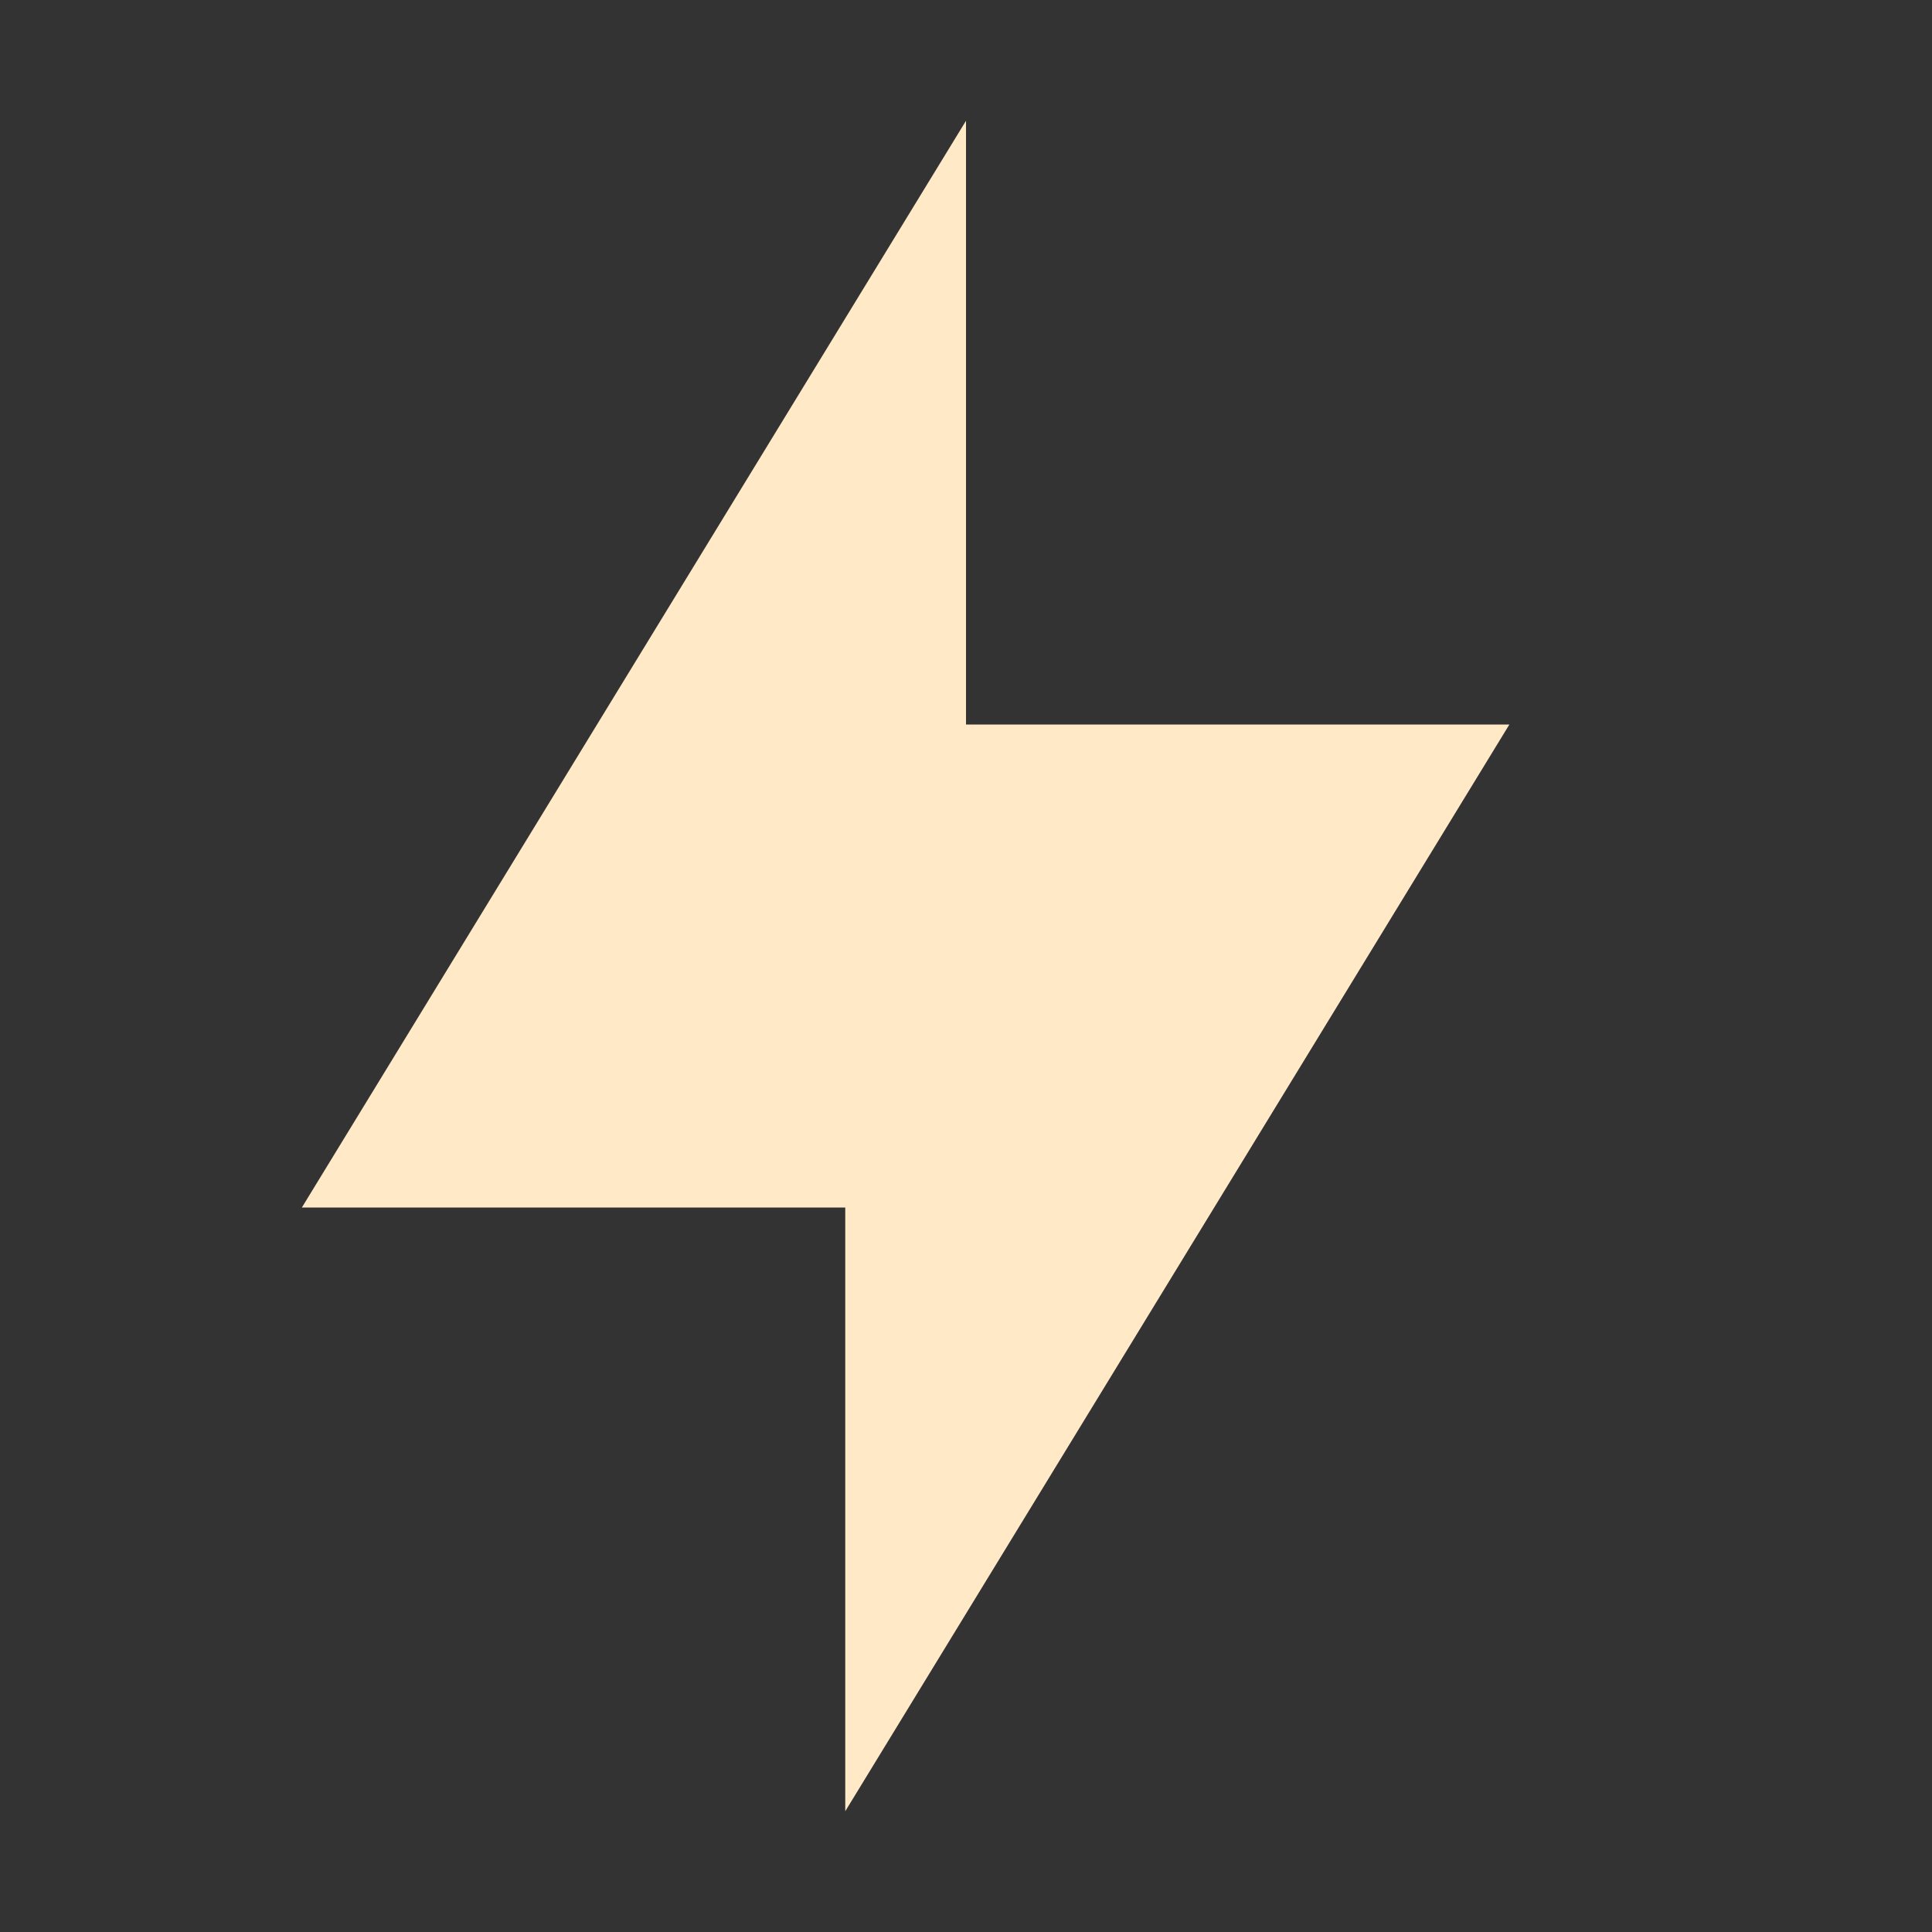 <svg xmlns="http://www.w3.org/2000/svg" width="16" height="16" version="1.1">
 <rect width="100%" height="100%" fill="#333333" stroke="none"/>
 <path style="fill:#ffe9c7" d="M 8,1 V 6 H 12.5 L 7,15 V 10 H 2.5 Z"/>
</svg>
